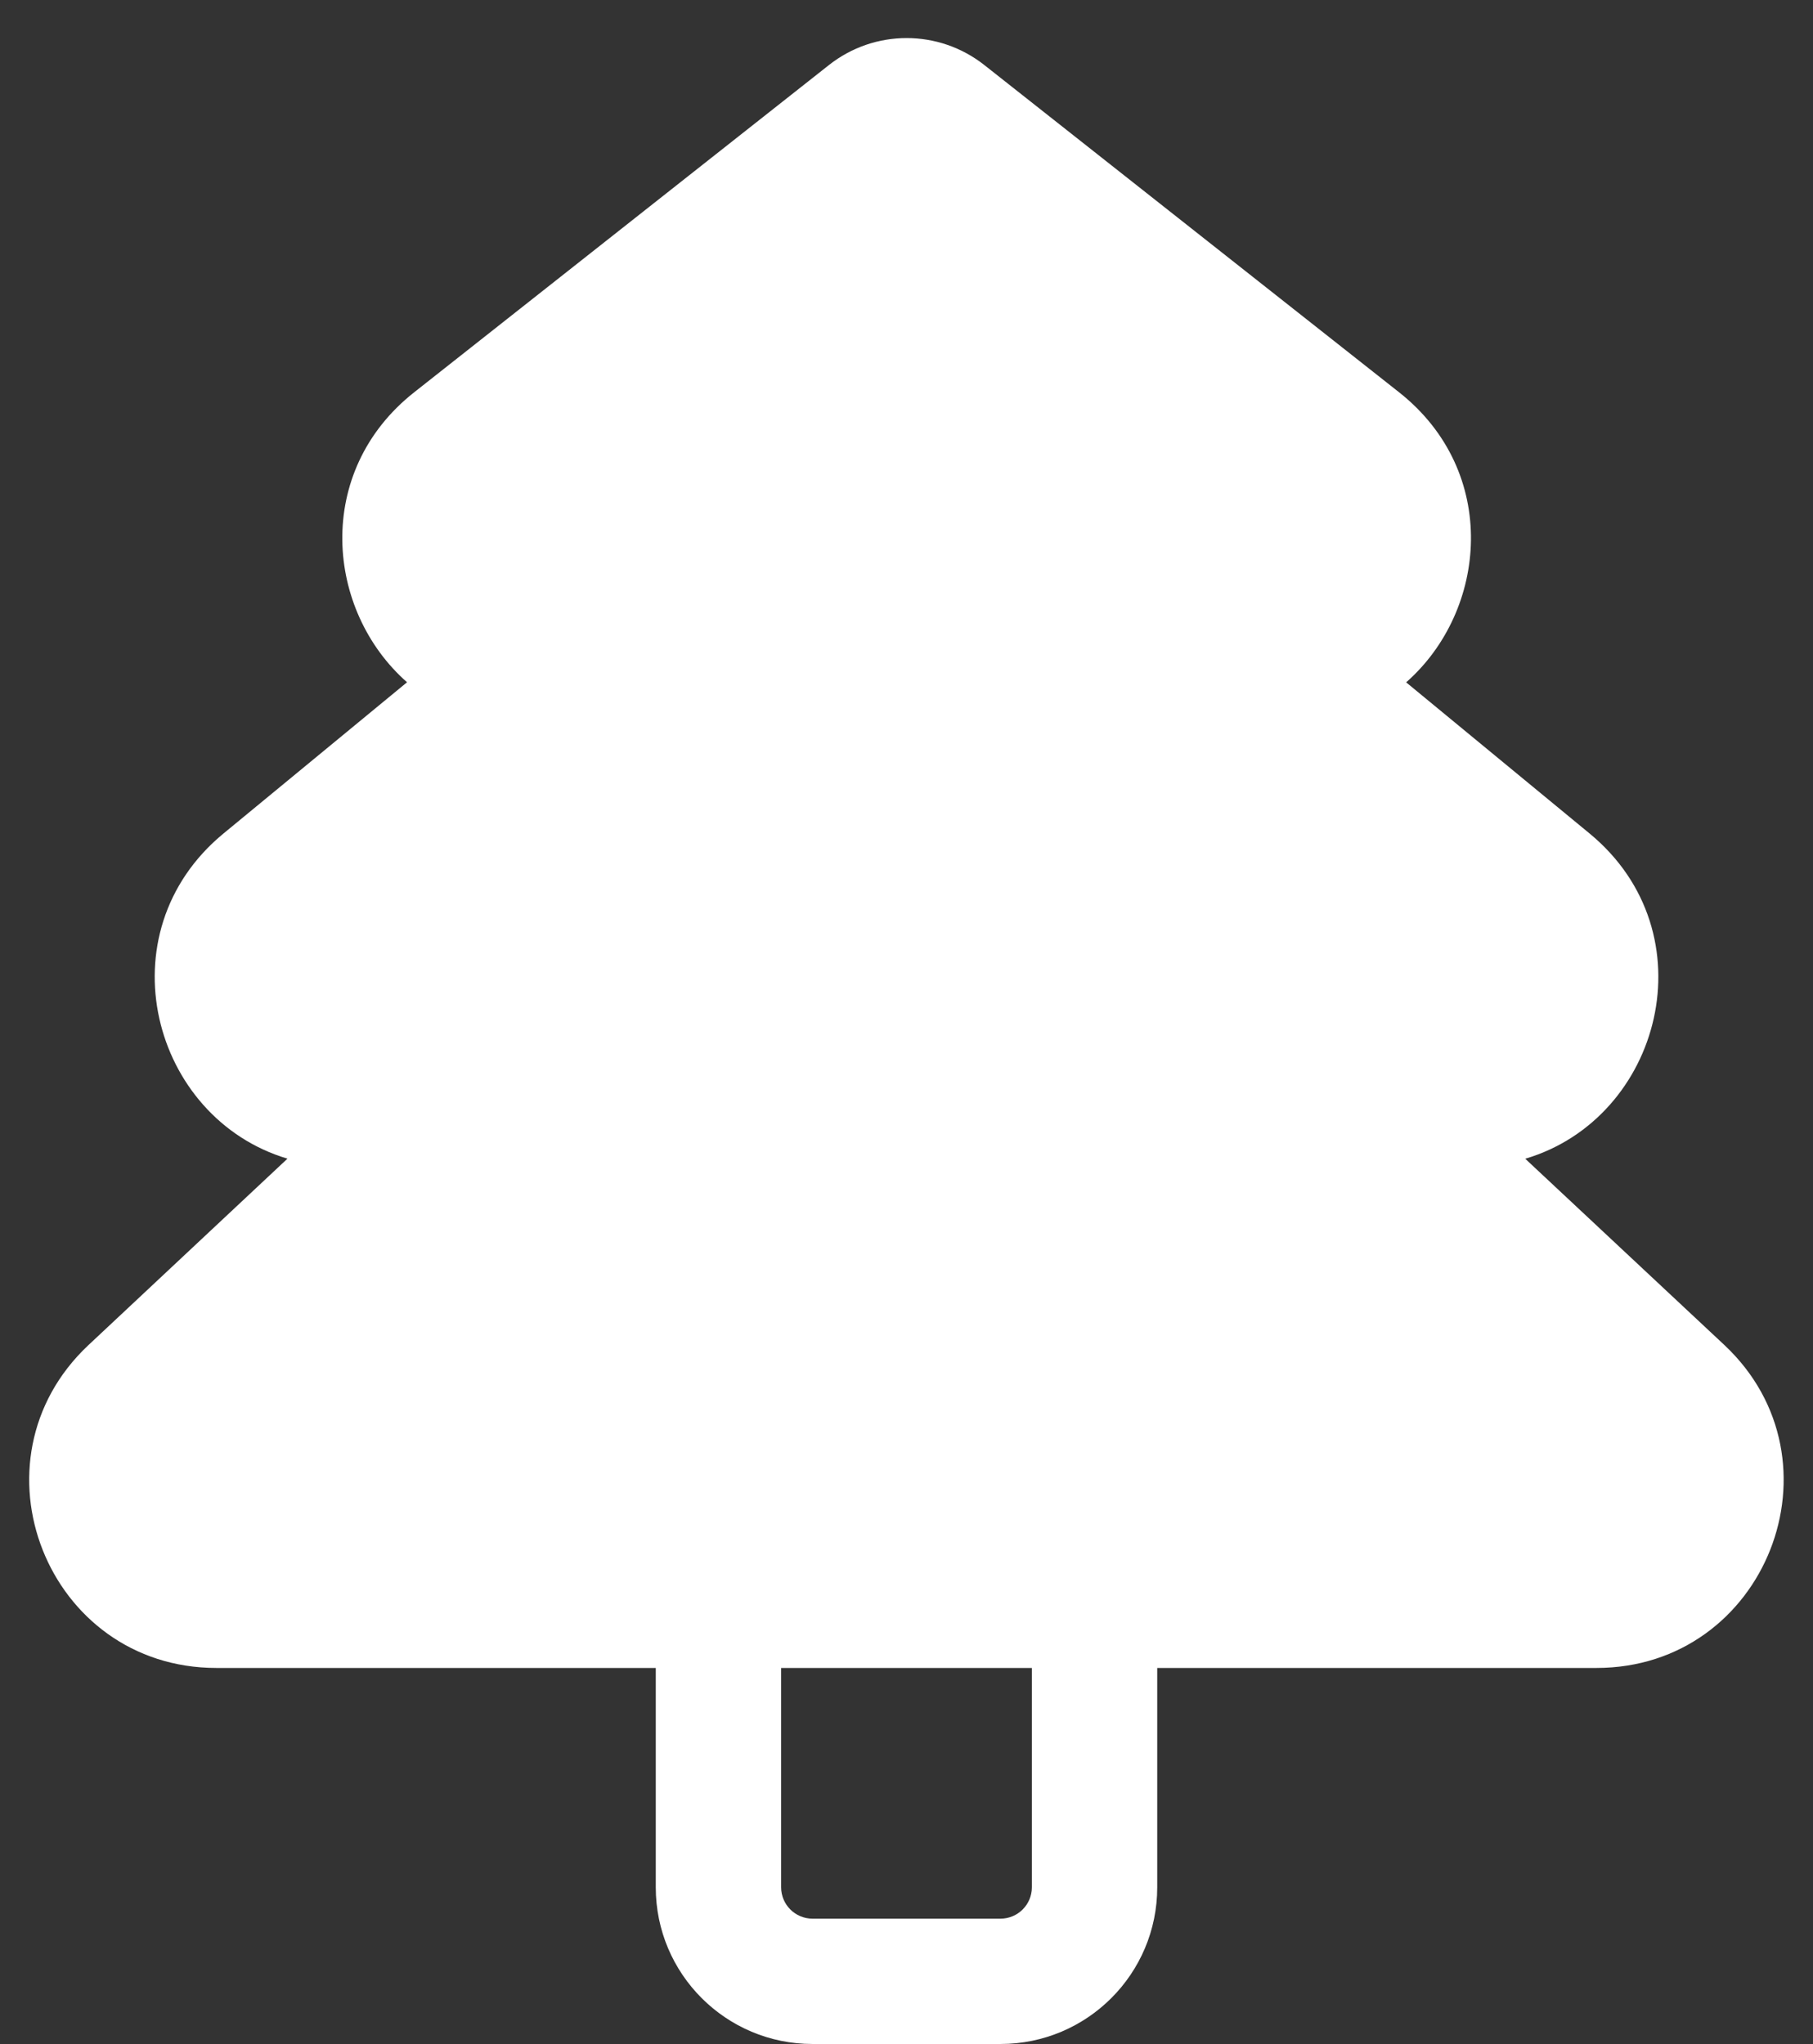 <svg width="47" height="53" viewBox="0 0 47 53" fill="none" xmlns="http://www.w3.org/2000/svg">
<rect x="0" y="0" width="47" height="53" fill="#333333" stroke="none"/>
<path d="M25.517 1.686C24.336 0.754 22.671 0.754 21.49 1.686L10.739 10.17C8.124 12.233 8.443 15.833 10.552 17.69L5.795 21.61C2.663 24.191 3.931 28.993 7.452 30.042L2.298 34.871C-0.906 37.873 1.218 43.247 5.609 43.247H17V48.934C17 51.178 18.819 52.997 21.062 52.997H25.938C28.181 52.997 30 51.178 30 48.934V43.247H41.387C45.779 43.247 47.903 37.869 44.696 34.868L39.54 30.044C43.068 29.002 44.341 24.194 41.207 21.61L36.453 17.692C38.564 15.835 38.883 12.234 36.268 10.17L25.517 1.686ZM20.25 43.247H26.75V48.934C26.75 49.383 26.386 49.747 25.938 49.747H21.062C20.614 49.747 20.25 49.383 20.25 48.934V43.247Z" fill="white"/>
</svg>
